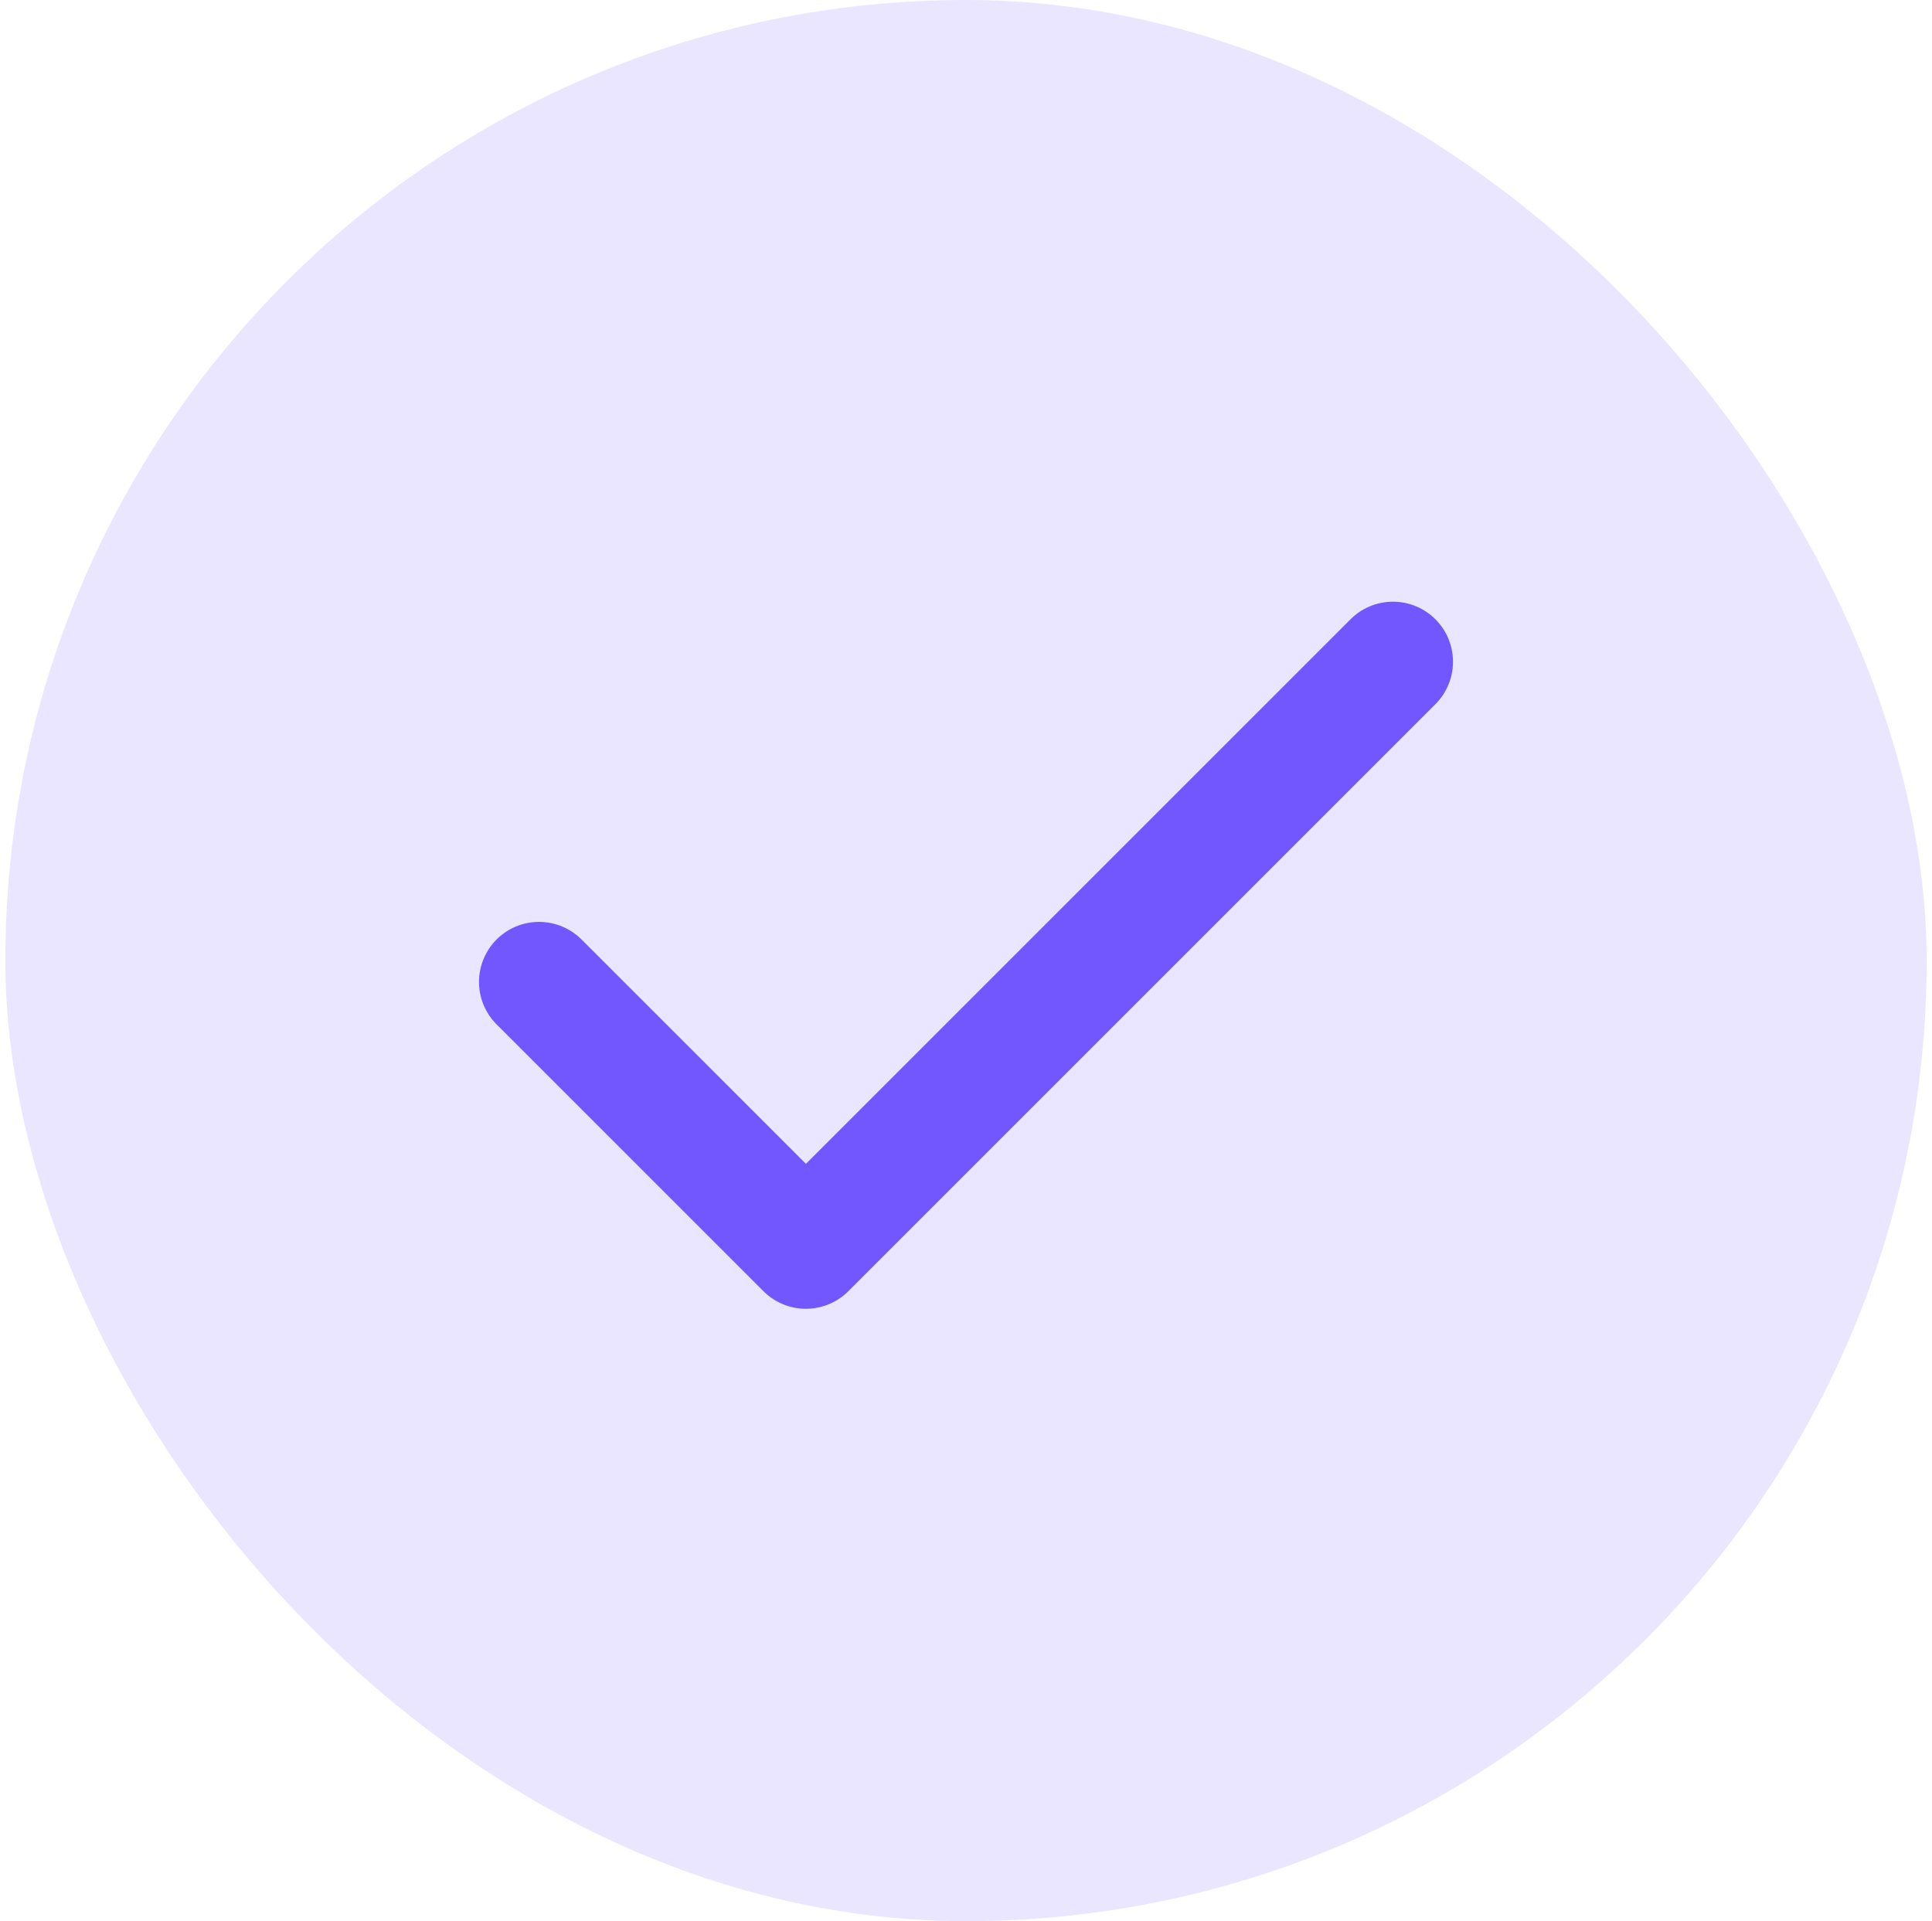 <svg xmlns="http://www.w3.org/2000/svg" width="181" height="180" viewBox="0 0 181 180" fill="none">
<rect x="0.5" width="180" height="180" rx="90" fill="#7257FF" fill-opacity="0.15"/>
<path d="M130.5 62L75.5 117L50.5 92" stroke="#7257FF" stroke-width="11.25" stroke-linecap="round" stroke-linejoin="round"/>
</svg>